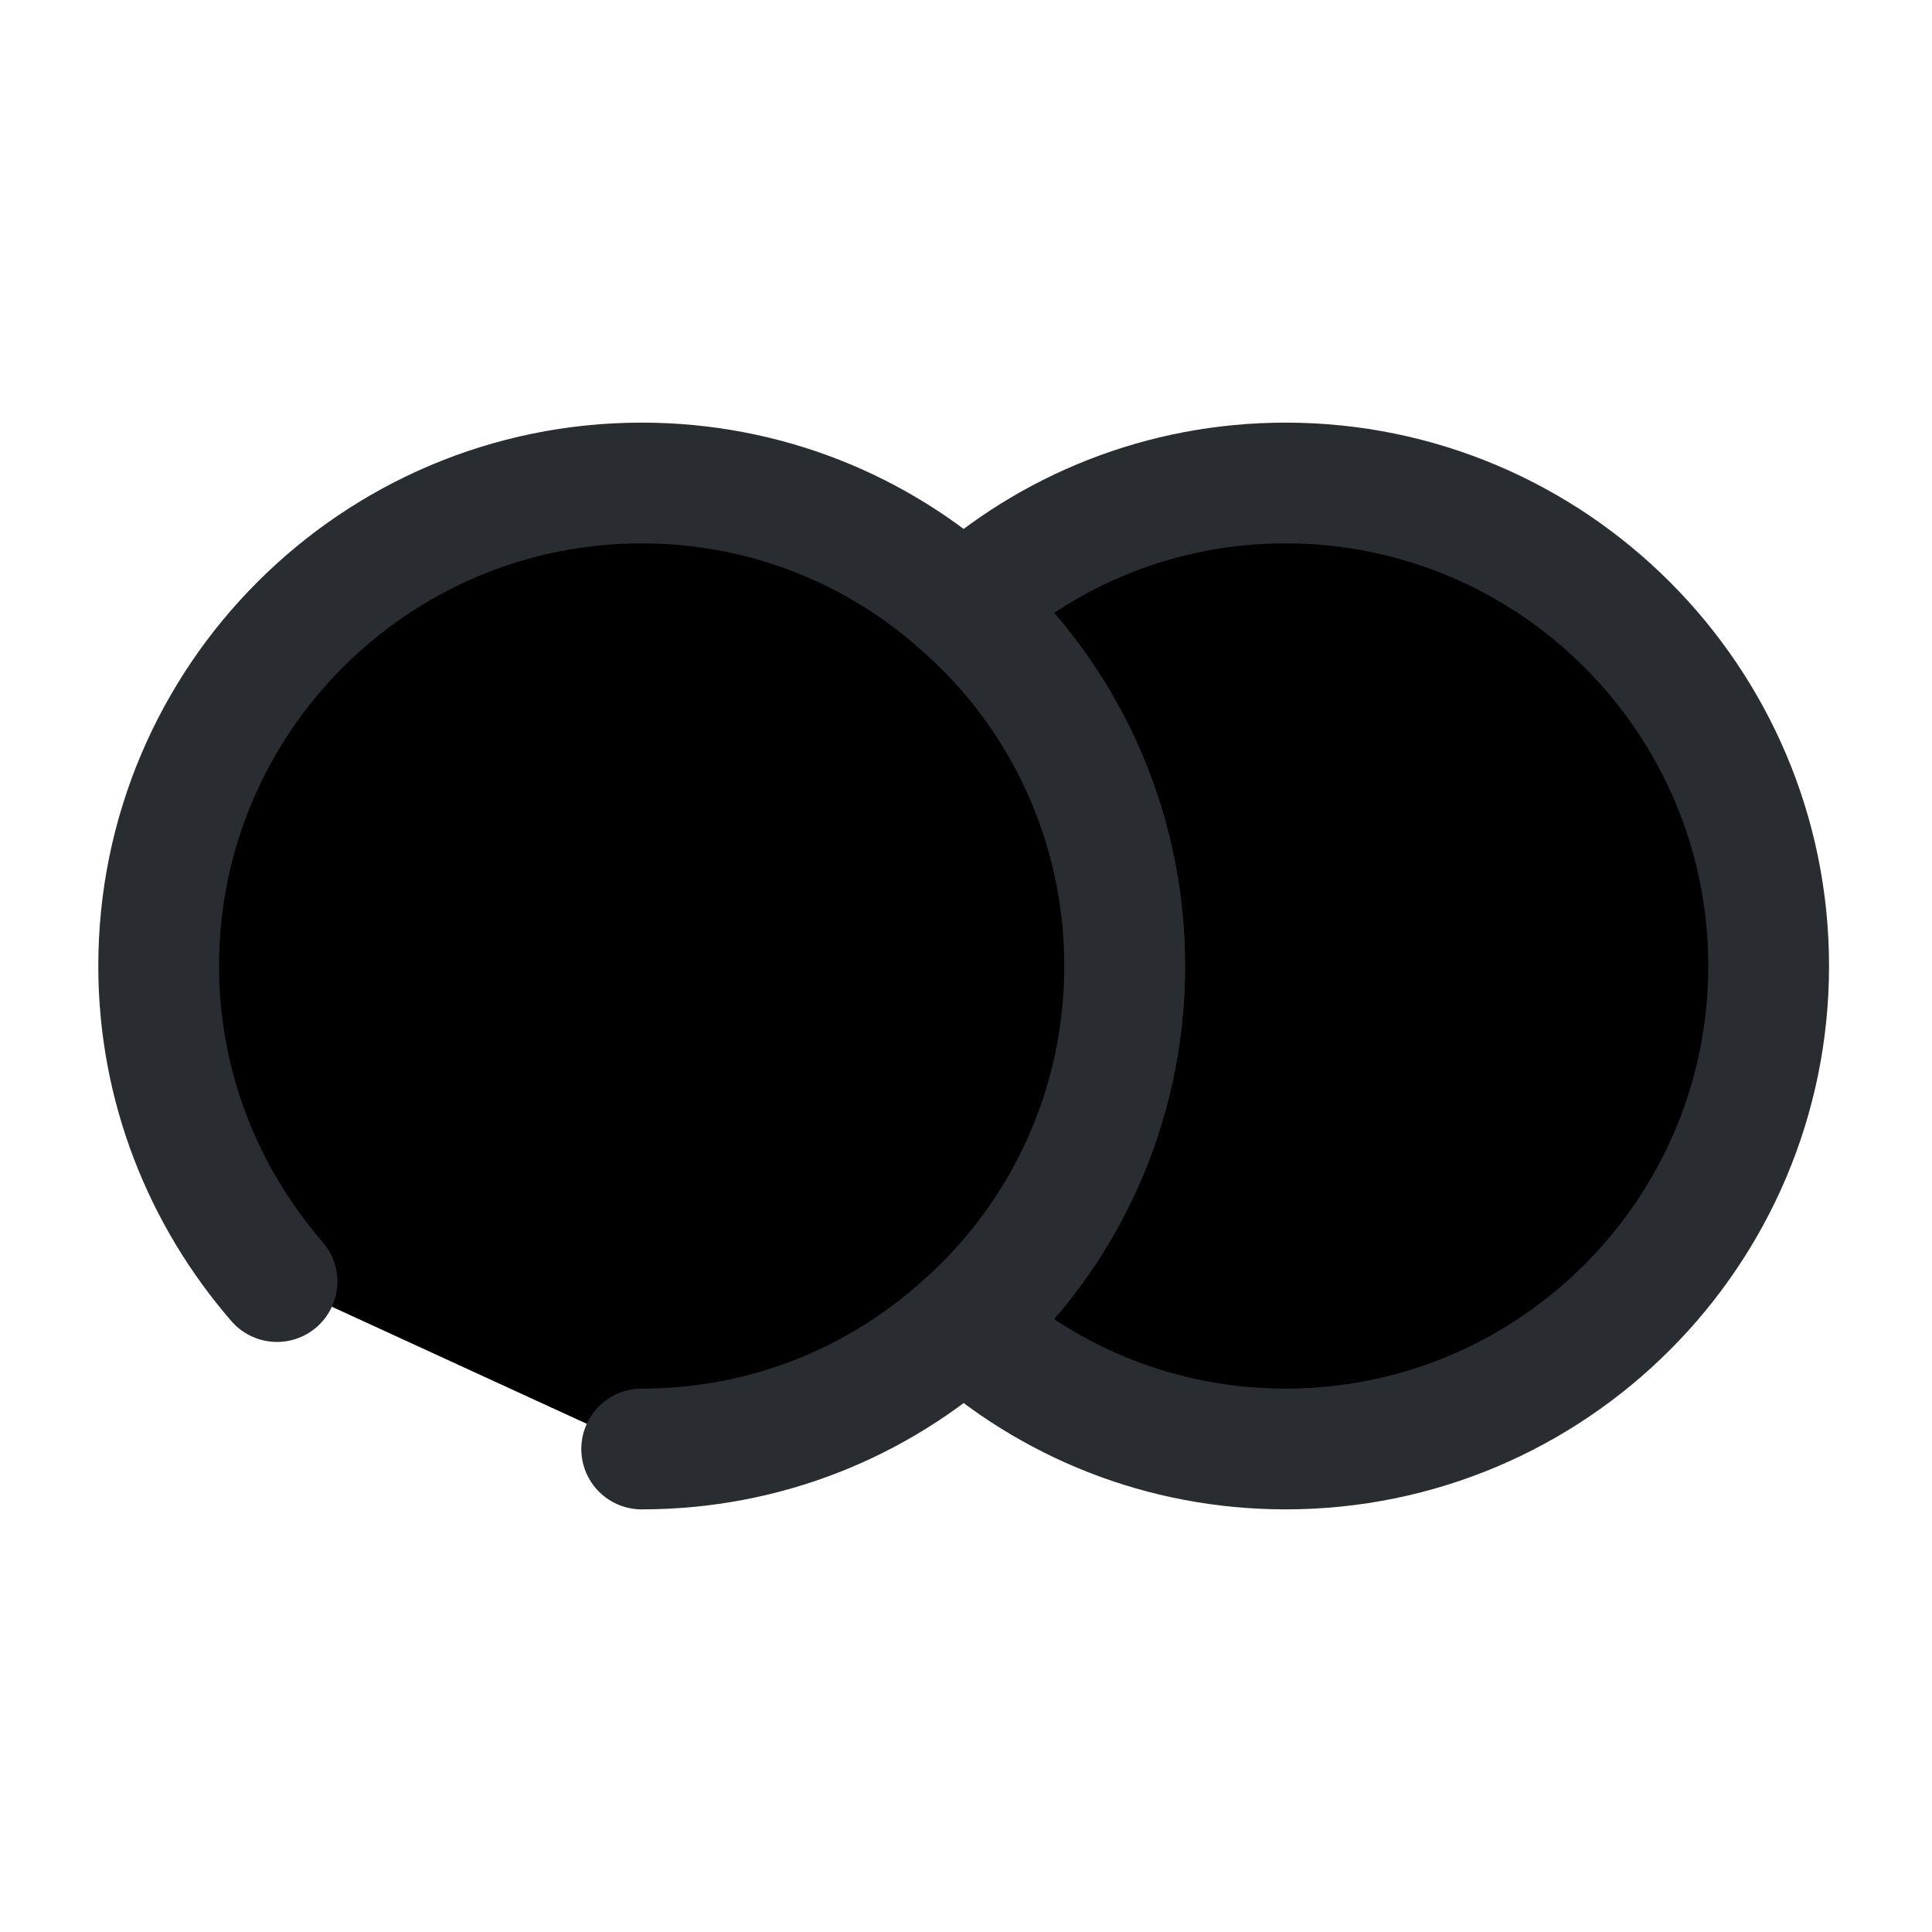 <svg width="24" height="24" viewBox="0 0 24 24"  xmlns="http://www.w3.org/2000/svg">
<path d="M21.971 12C21.971 15.31 19.281 18 15.971 18C14.431 18 13.031 17.42 11.971 16.46C13.201 15.37 13.971 13.77 13.971 12C13.971 10.23 13.201 8.63 11.971 7.54C13.031 6.58 14.431 6 15.971 6C19.281 6 21.971 8.69 21.971 12Z" stroke="#292D32" stroke-width="1.5" stroke-linecap="round" stroke-linejoin="round"/>
<path d="M3.441 15.92C2.531 14.87 1.971 13.5 1.971 12C1.971 8.69 4.661 6 7.971 6C9.511 6 10.911 6.58 11.971 7.54C13.201 8.63 13.971 10.23 13.971 12C13.971 13.77 13.201 15.37 11.971 16.46C10.911 17.42 9.511 18 7.971 18" stroke="#292D32" stroke-width="1.5" stroke-linecap="round" stroke-linejoin="round"/>
</svg>

